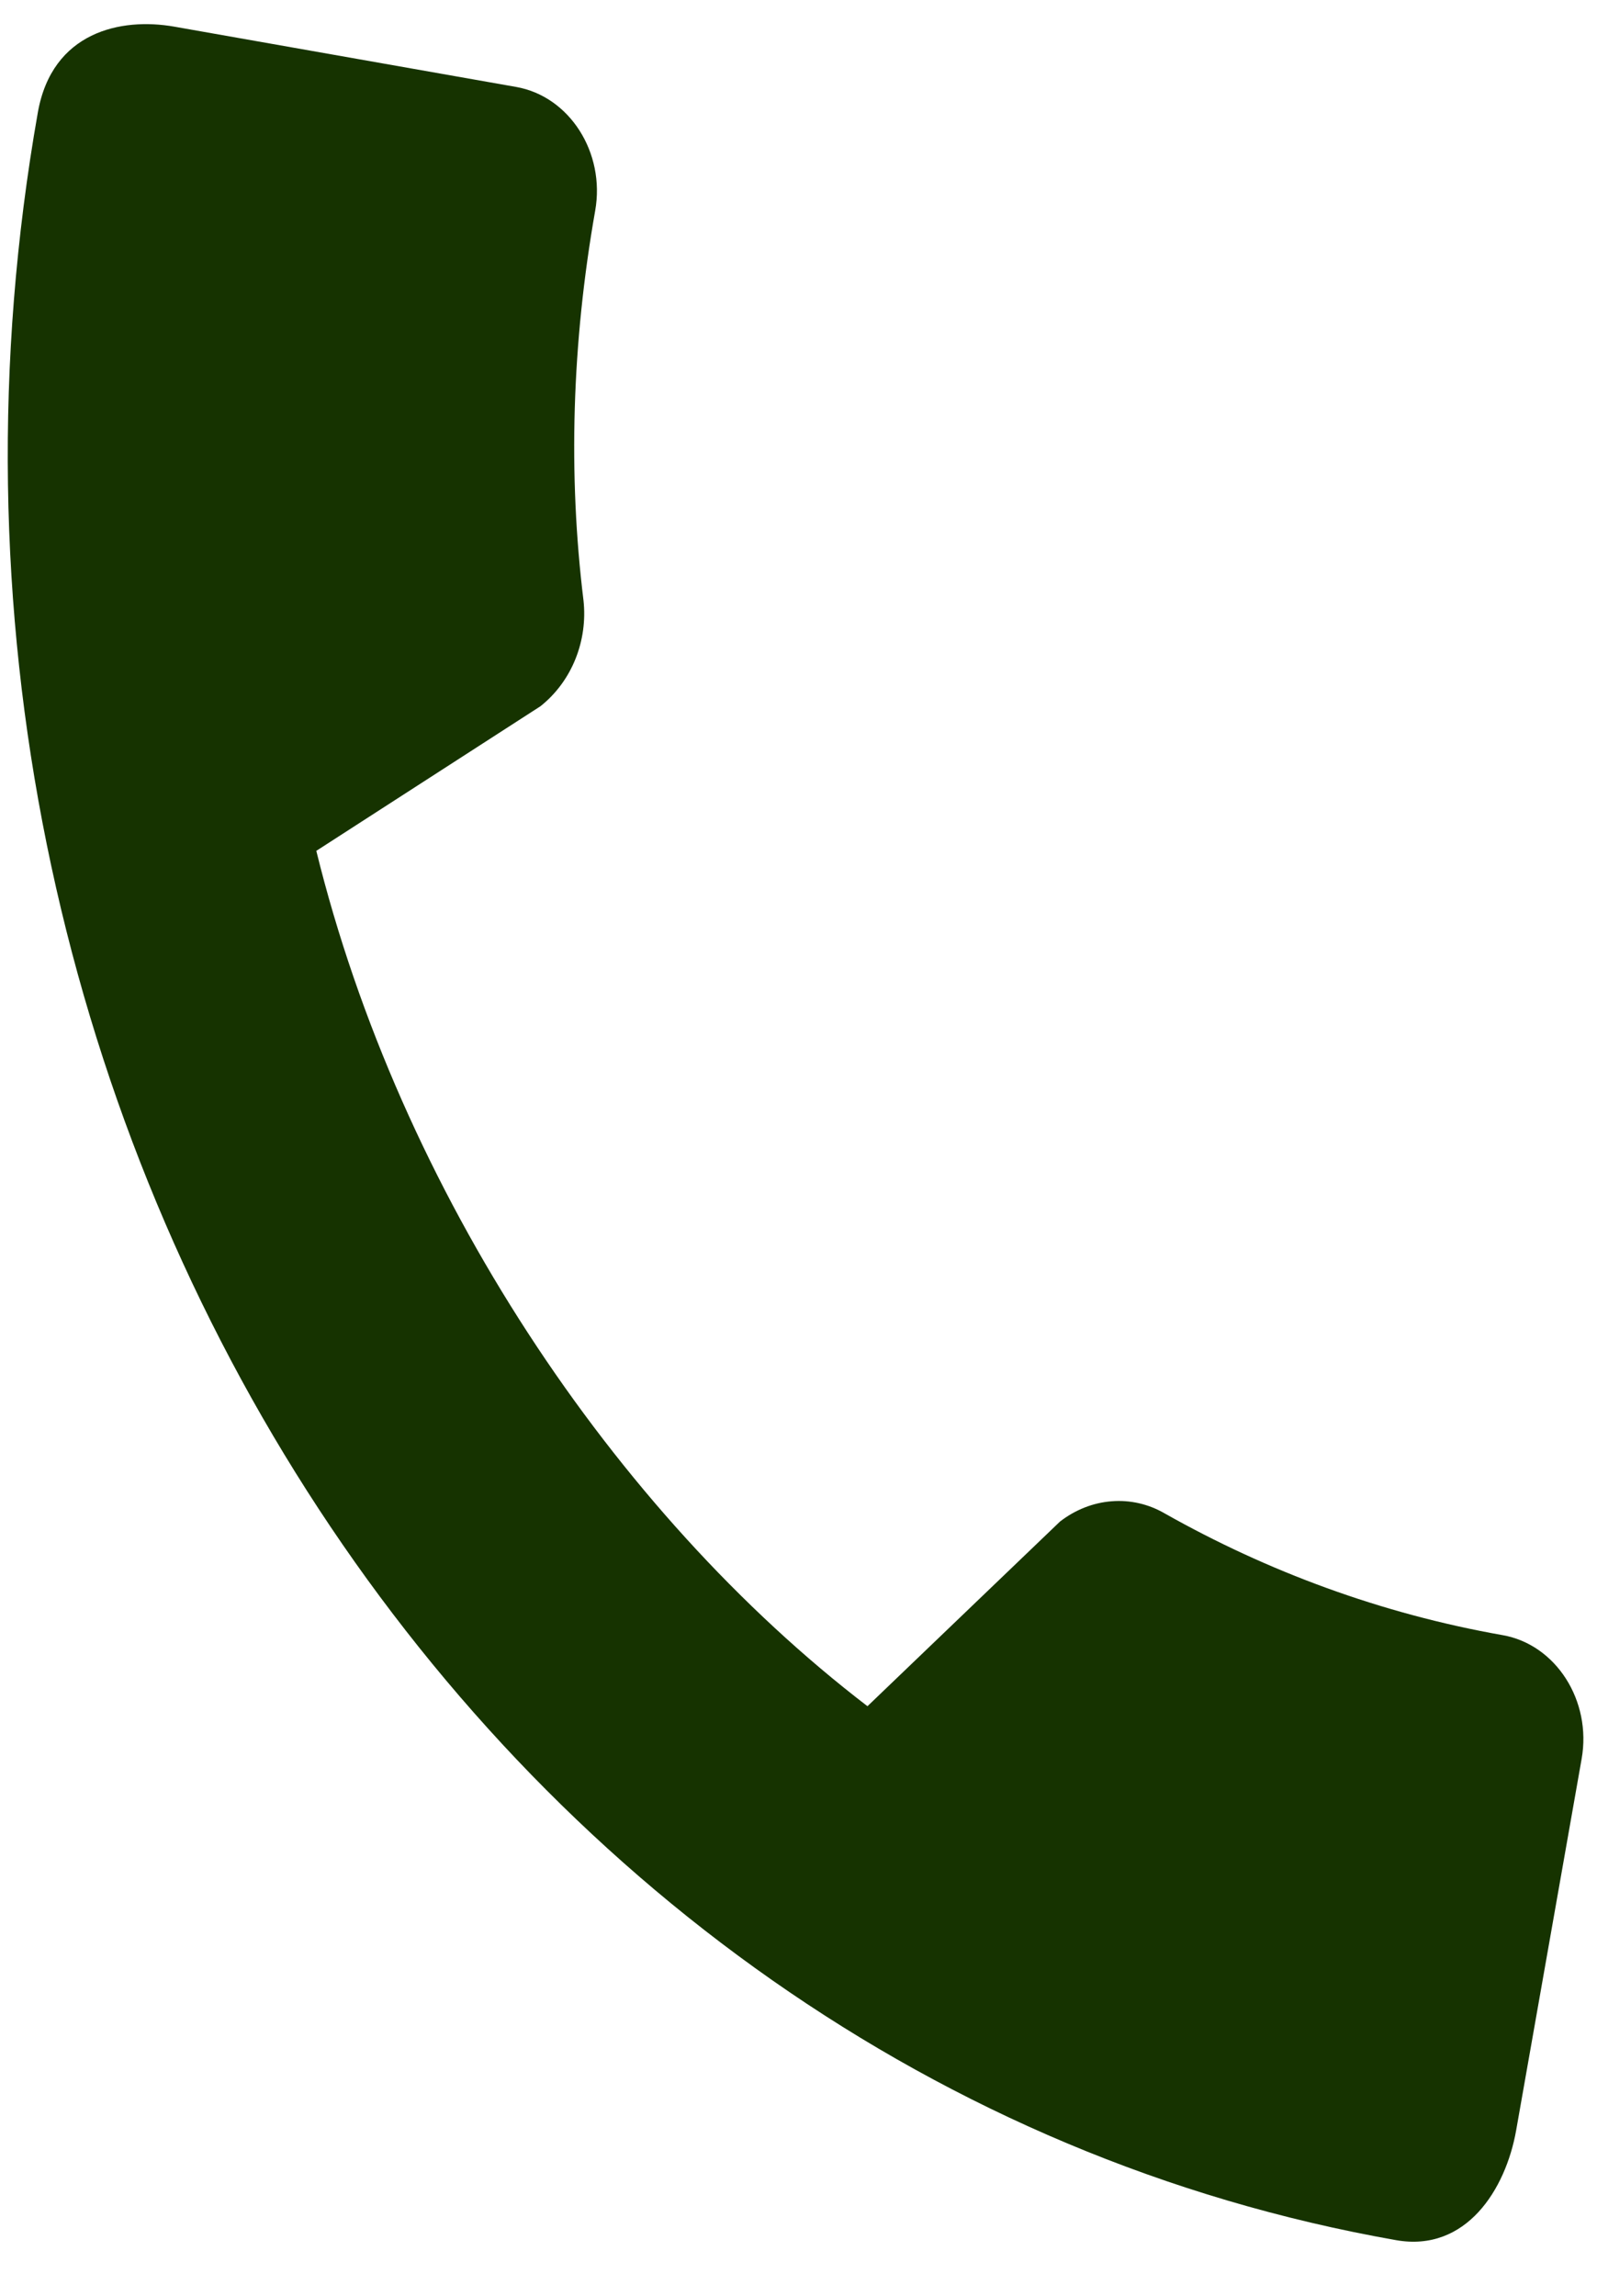 <svg width="16" height="23" viewBox="0 0 16 23" fill="none" xmlns="http://www.w3.org/2000/svg">
<path d="M15.054 16.381C13.836 16.166 12.696 15.742 11.666 15.16C11.505 15.067 11.321 15.025 11.137 15.04C10.952 15.054 10.773 15.125 10.62 15.243L8.691 17.093C6.146 15.143 4.007 11.931 3.169 8.524L5.415 7.075C5.735 6.82 5.889 6.413 5.846 6.016C5.691 4.755 5.729 3.438 5.963 2.111C6.066 1.529 5.706 0.965 5.171 0.871L1.746 0.267C1.211 0.173 0.522 0.318 0.379 1.127C-1.387 11.146 4.798 20.822 13.986 22.442C14.688 22.566 15.085 21.935 15.19 21.342L15.846 17.621C15.949 17.039 15.589 16.475 15.054 16.381Z" fill="#163300"/>
</svg>
